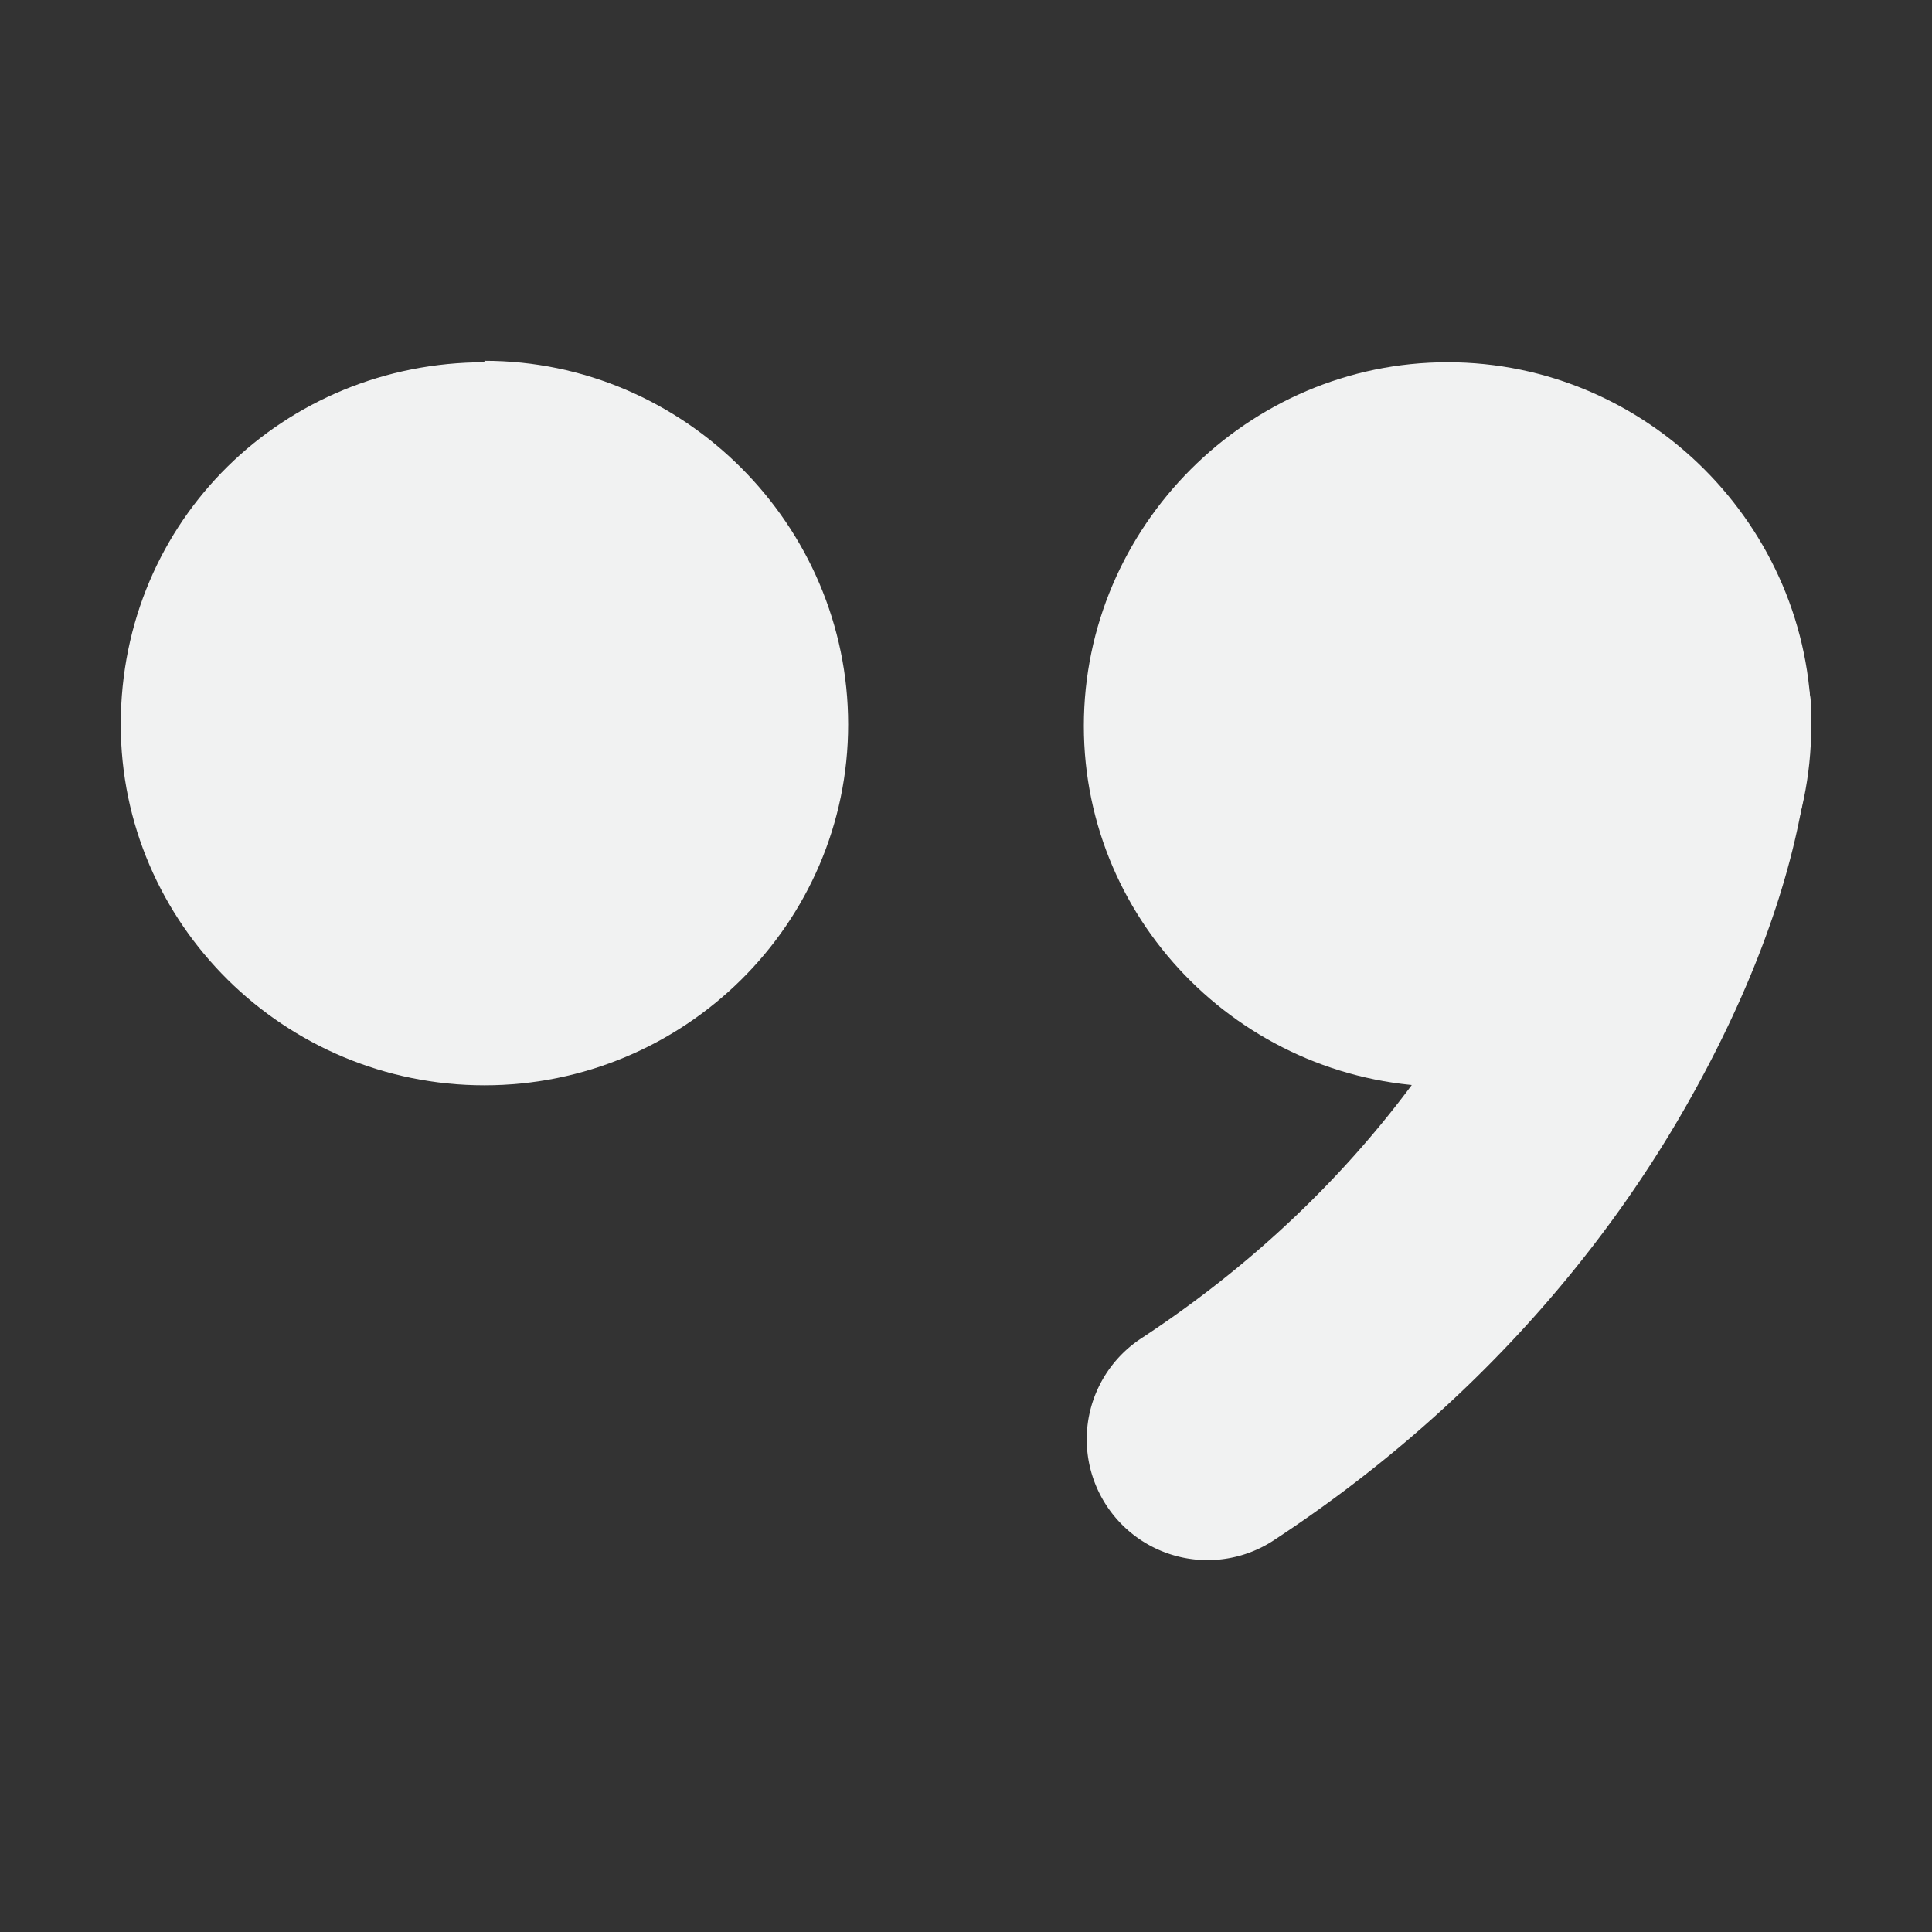 <?xml version="1.0" encoding="UTF-8" standalone="no"?>
<!--Part of Monotone: https://github.com/sixsixfive/Monotone, released under cc-by-sa_v4-->
<svg xmlns="http://www.w3.org/2000/svg" version="1.1" xmlns:xlink="http://www.w3.org/1999/xlink" viewBox="0 0 16 16" width="32" height="32">
 <rect x="0" y="0" width="16" height="16" fill="#333333" stroke="none"/>
 <g transform="translate(0 -1036.4)" fill="#f1f2f2">
  <path style="color:#000000;text-indent:0;text-decoration-line:none;text-transform:none" d="m4.012 1039.4c-1.653 0-3.012 1.3-3.012 3 0 1.653 1.359 2.988 3.012 2.988 1.653 0 3.012-1.335 3.012-2.988 0-1.653-1.359-3.012-3.012-3.012z"/>
  <path style="color:#000000;text-indent:0;text-decoration-line:none;text-transform:none" d="m11.988 1039.4c-1.653 0-3.012 1.359-3.012 3.012 0 1.653 1.359 2.988 3.012 2.988 1.653 0 3.012-1.335 3.012-2.988 0-1.653-1.359-3.012-3.012-3.012z"/>
  <path style="color-rendering:auto;text-decoration-color:#000000;color:#000000;font-variant-numeric:normal;shape-rendering:auto;font-variant-ligatures:normal;text-decoration-line:none;font-variant-position:normal;mix-blend-mode:normal;solid-color:#000000;font-feature-settings:normal;shape-padding:0;font-variant-alternates:normal;text-indent:0;dominant-baseline:auto;font-variant-caps:normal;image-rendering:auto;white-space:normal;text-decoration-style:solid;text-orientation:mixed;isolation:auto;text-transform:none" d="m14.006 1041.3a1 1 0 0 0 -1.006 1c-0.007 0.361-0.214 1.285-0.77 2.262s-1.441 2.043-2.779 2.922a1 1 0 1 0 1.098 1.672c1.622-1.065 2.722-2.377 3.42-3.606 0.698-1.228 1.013-2.333 1.031-3.209a1 1 0 0 0 -0.994 -1.035z"/>
 </g>
</svg>
